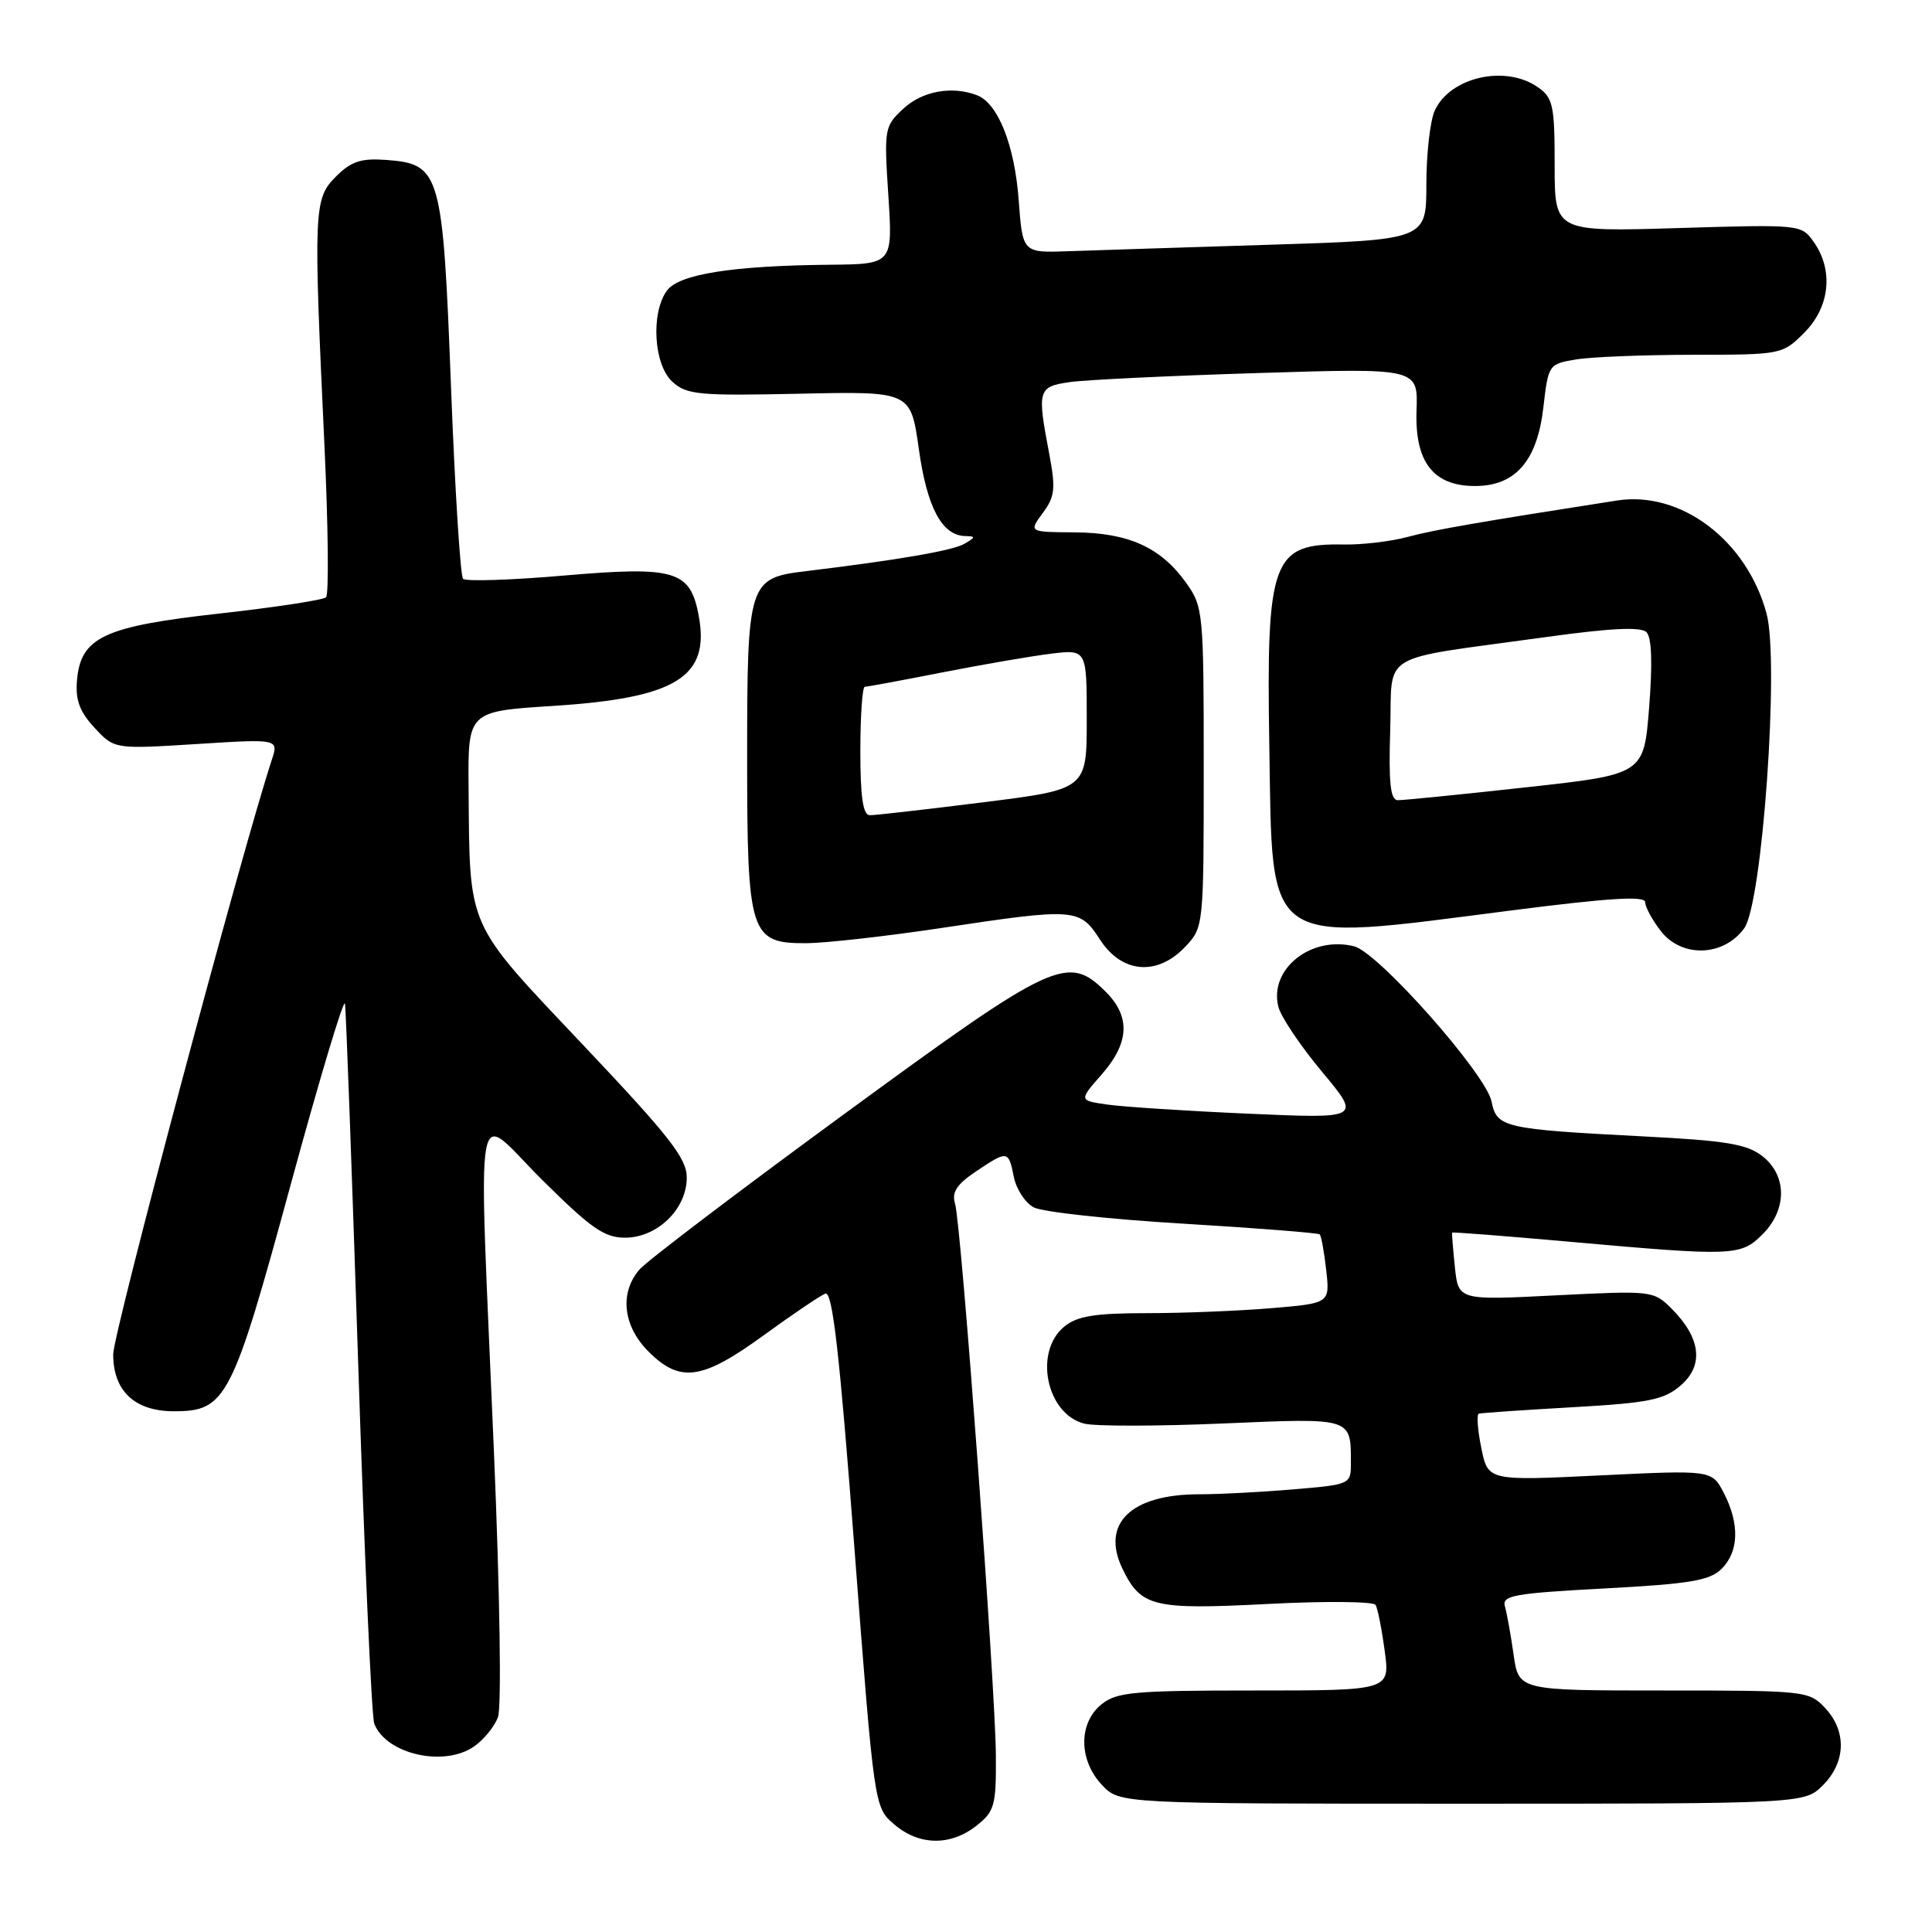 <?xml version="1.0" encoding="UTF-8" standalone="no"?>
<!DOCTYPE svg PUBLIC "-//W3C//DTD SVG 1.1//EN" "http://www.w3.org/Graphics/SVG/1.1/DTD/svg11.dtd" >
<svg xmlns="http://www.w3.org/2000/svg" xmlns:xlink="http://www.w3.org/1999/xlink" version="1.1" viewBox="0 0 256 256">
 <g >
 <path fill="currentColor"
d=" M 129.37 241.93 C 131.78 240.03 132.00 239.26 131.96 232.68 C 131.91 223.60 127.37 162.18 126.55 159.50 C 126.09 157.99 126.75 156.95 129.28 155.25 C 133.52 152.40 133.63 152.41 134.34 155.95 C 134.66 157.57 135.85 159.38 136.97 159.98 C 138.10 160.59 147.00 161.56 156.76 162.14 C 166.52 162.73 174.67 163.37 174.87 163.56 C 175.07 163.75 175.46 165.88 175.73 168.29 C 176.22 172.69 176.22 172.69 168.46 173.34 C 164.19 173.70 156.77 174.00 151.96 174.00 C 145.11 174.00 142.75 174.38 141.05 175.76 C 136.94 179.08 138.64 187.37 143.68 188.64 C 145.13 189.00 153.38 188.99 162.04 188.62 C 179.29 187.88 179.00 187.79 179.00 193.94 C 179.00 196.67 178.89 196.72 171.35 197.35 C 167.14 197.71 161.54 198.00 158.90 198.00 C 149.84 198.00 145.84 201.89 148.74 207.88 C 151.19 212.93 152.79 213.32 168.05 212.53 C 175.60 212.14 182.00 212.20 182.27 212.66 C 182.55 213.12 183.09 215.86 183.48 218.75 C 184.19 224.00 184.19 224.00 166.20 224.00 C 150.22 224.00 147.97 224.20 145.94 225.84 C 142.89 228.32 142.92 233.22 146.01 236.51 C 148.35 239.00 148.35 239.00 193.72 239.00 C 239.09 239.00 239.09 239.00 241.55 236.55 C 244.60 233.49 244.71 229.38 241.83 226.31 C 239.70 224.05 239.23 224.00 220.44 224.00 C 201.23 224.00 201.23 224.00 200.56 219.25 C 200.19 216.64 199.67 213.76 199.41 212.85 C 198.99 211.41 200.59 211.12 212.59 210.48 C 223.99 209.87 226.57 209.43 228.13 207.87 C 230.42 205.58 230.52 201.91 228.42 197.84 C 226.84 194.78 226.84 194.78 212.00 195.50 C 197.16 196.22 197.16 196.22 196.28 191.86 C 195.79 189.46 195.64 187.42 195.95 187.32 C 196.25 187.22 201.82 186.84 208.31 186.47 C 218.52 185.89 220.48 185.49 222.71 183.57 C 225.80 180.91 225.37 177.28 221.50 173.41 C 219.11 171.02 218.90 171.00 206.16 171.64 C 193.24 172.30 193.24 172.30 192.78 167.90 C 192.53 165.48 192.36 163.42 192.42 163.33 C 192.47 163.23 199.48 163.78 208.01 164.54 C 229.74 166.48 230.65 166.44 233.55 163.55 C 236.81 160.28 236.81 155.78 233.53 153.20 C 231.49 151.60 228.74 151.14 217.78 150.58 C 199.23 149.62 198.33 149.41 197.64 145.96 C 196.91 142.31 182.64 126.20 179.43 125.39 C 173.71 123.96 168.13 128.41 169.39 133.40 C 169.72 134.73 172.33 138.61 175.18 142.02 C 180.36 148.23 180.36 148.23 165.43 147.57 C 157.22 147.21 148.80 146.66 146.73 146.36 C 142.95 145.82 142.95 145.82 145.98 142.37 C 149.64 138.20 149.82 134.73 146.55 131.45 C 141.49 126.40 139.74 127.21 111.90 147.59 C 97.93 157.81 85.71 167.09 84.75 168.20 C 82.06 171.30 82.54 175.69 85.92 179.08 C 90.12 183.28 93.02 182.87 101.17 176.95 C 104.99 174.17 108.68 171.68 109.36 171.41 C 110.31 171.05 111.23 179.11 113.22 205.20 C 115.84 239.47 115.84 239.47 118.48 241.73 C 121.76 244.56 125.93 244.63 129.37 241.93 Z  M 62.84 231.40 C 64.10 230.52 65.51 228.79 65.98 227.55 C 66.47 226.27 66.24 211.21 65.45 192.40 C 63.37 142.88 62.62 147.18 71.77 156.27 C 78.29 162.75 80.07 164.00 82.82 164.00 C 87.10 164.00 91.00 160.20 91.00 156.04 C 91.00 153.48 88.74 150.60 77.25 138.45 C 61.66 121.96 62.25 123.30 62.09 104.38 C 62.00 94.26 62.00 94.26 73.25 93.54 C 89.61 92.50 94.11 89.71 92.58 81.57 C 91.46 75.58 89.48 75.00 74.76 76.26 C 67.76 76.87 61.73 77.06 61.36 76.70 C 61.00 76.33 60.28 64.89 59.76 51.27 C 58.67 22.77 58.37 21.73 51.16 21.19 C 47.83 20.95 46.53 21.38 44.51 23.40 C 41.58 26.33 41.52 27.67 42.99 59.00 C 43.49 69.72 43.59 78.79 43.20 79.15 C 42.82 79.50 36.49 80.47 29.14 81.29 C 13.75 83.00 10.70 84.43 10.20 90.15 C 9.98 92.75 10.55 94.30 12.53 96.44 C 15.16 99.27 15.16 99.27 26.05 98.59 C 36.93 97.90 36.93 97.90 36.01 100.70 C 32.04 112.77 15.00 176.64 15.00 179.45 C 15.00 184.32 17.85 187.00 23.05 187.00 C 29.96 187.00 30.76 185.45 38.51 157.00 C 42.33 142.97 45.57 132.18 45.71 133.00 C 45.85 133.82 46.63 155.25 47.46 180.61 C 48.28 205.96 49.24 227.46 49.59 228.39 C 51.15 232.44 58.85 234.20 62.84 231.40 Z  M 157.08 125.42 C 159.48 122.86 159.50 122.70 159.50 101.67 C 159.50 81.10 159.43 80.41 157.17 77.23 C 153.82 72.53 149.54 70.59 142.40 70.54 C 136.31 70.50 136.31 70.50 138.17 67.98 C 139.79 65.79 139.90 64.76 139.02 60.09 C 137.41 51.64 137.53 51.24 141.75 50.63 C 143.81 50.33 155.04 49.79 166.70 49.43 C 187.89 48.77 187.89 48.77 187.70 54.35 C 187.45 61.22 189.91 64.40 195.45 64.40 C 200.79 64.40 203.68 61.09 204.50 54.02 C 205.16 48.29 205.21 48.23 208.83 47.63 C 210.85 47.29 217.82 47.02 224.33 47.01 C 236.06 47.00 236.18 46.98 239.08 44.08 C 242.46 40.69 242.98 35.84 240.35 32.09 C 238.70 29.74 238.65 29.73 222.35 30.22 C 206.00 30.72 206.00 30.72 206.00 21.92 C 206.00 13.95 205.79 12.96 203.78 11.56 C 199.48 8.54 192.14 10.21 190.11 14.66 C 189.50 16.00 189.00 20.40 189.00 24.44 C 189.00 31.78 189.00 31.78 168.25 32.43 C 156.84 32.79 144.80 33.17 141.50 33.29 C 135.50 33.50 135.50 33.50 134.98 26.50 C 134.44 19.22 132.24 13.69 129.46 12.62 C 126.14 11.35 122.22 12.06 119.70 14.40 C 117.19 16.73 117.13 17.04 117.71 25.90 C 118.30 35.00 118.30 35.00 109.90 35.08 C 97.01 35.21 89.96 36.33 88.37 38.51 C 86.21 41.47 86.62 48.35 89.10 50.59 C 91.00 52.31 92.59 52.46 105.94 52.17 C 120.67 51.85 120.67 51.85 121.75 59.49 C 122.83 67.25 124.82 70.97 127.90 71.03 C 129.30 71.06 129.29 71.19 127.80 72.05 C 126.25 72.96 119.02 74.20 106.72 75.69 C 99.19 76.59 99.00 77.19 99.00 100.26 C 99.00 123.87 99.37 125.01 106.87 124.98 C 109.41 124.96 117.35 124.07 124.50 123.00 C 142.56 120.28 143.04 120.32 145.76 124.51 C 148.66 128.99 153.37 129.37 157.08 125.42 Z  M 231.12 123.00 C 233.52 119.71 235.79 87.66 234.08 81.31 C 231.47 71.61 222.73 65.00 214.26 66.32 C 195.66 69.22 189.95 70.22 186.50 71.15 C 184.30 71.74 180.53 72.19 178.12 72.15 C 168.58 71.97 167.78 74.11 168.19 98.78 C 168.63 125.89 167.15 124.88 200.25 120.64 C 213.29 118.97 218.00 118.68 218.00 119.55 C 218.00 120.20 218.95 121.94 220.11 123.42 C 222.89 126.95 228.40 126.74 231.12 123.00 Z  M 114.00 99.50 C 114.00 94.83 114.27 91.00 114.59 91.00 C 114.92 91.00 119.53 90.15 124.84 89.10 C 130.15 88.06 136.64 86.94 139.25 86.62 C 144.00 86.04 144.00 86.04 144.00 95.31 C 144.00 104.59 144.00 104.59 130.25 106.31 C 122.69 107.26 115.94 108.03 115.25 108.02 C 114.35 108.00 114.00 105.62 114.00 99.50 Z  M 184.21 96.76 C 184.54 86.14 182.20 87.55 204.81 84.42 C 213.45 83.22 217.43 83.03 218.17 83.77 C 218.86 84.46 218.98 87.88 218.52 93.72 C 217.82 102.61 217.82 102.61 202.16 104.33 C 193.55 105.28 185.92 106.04 185.21 106.03 C 184.24 106.01 183.99 103.77 184.21 96.76 Z "/>
</g>
</svg>